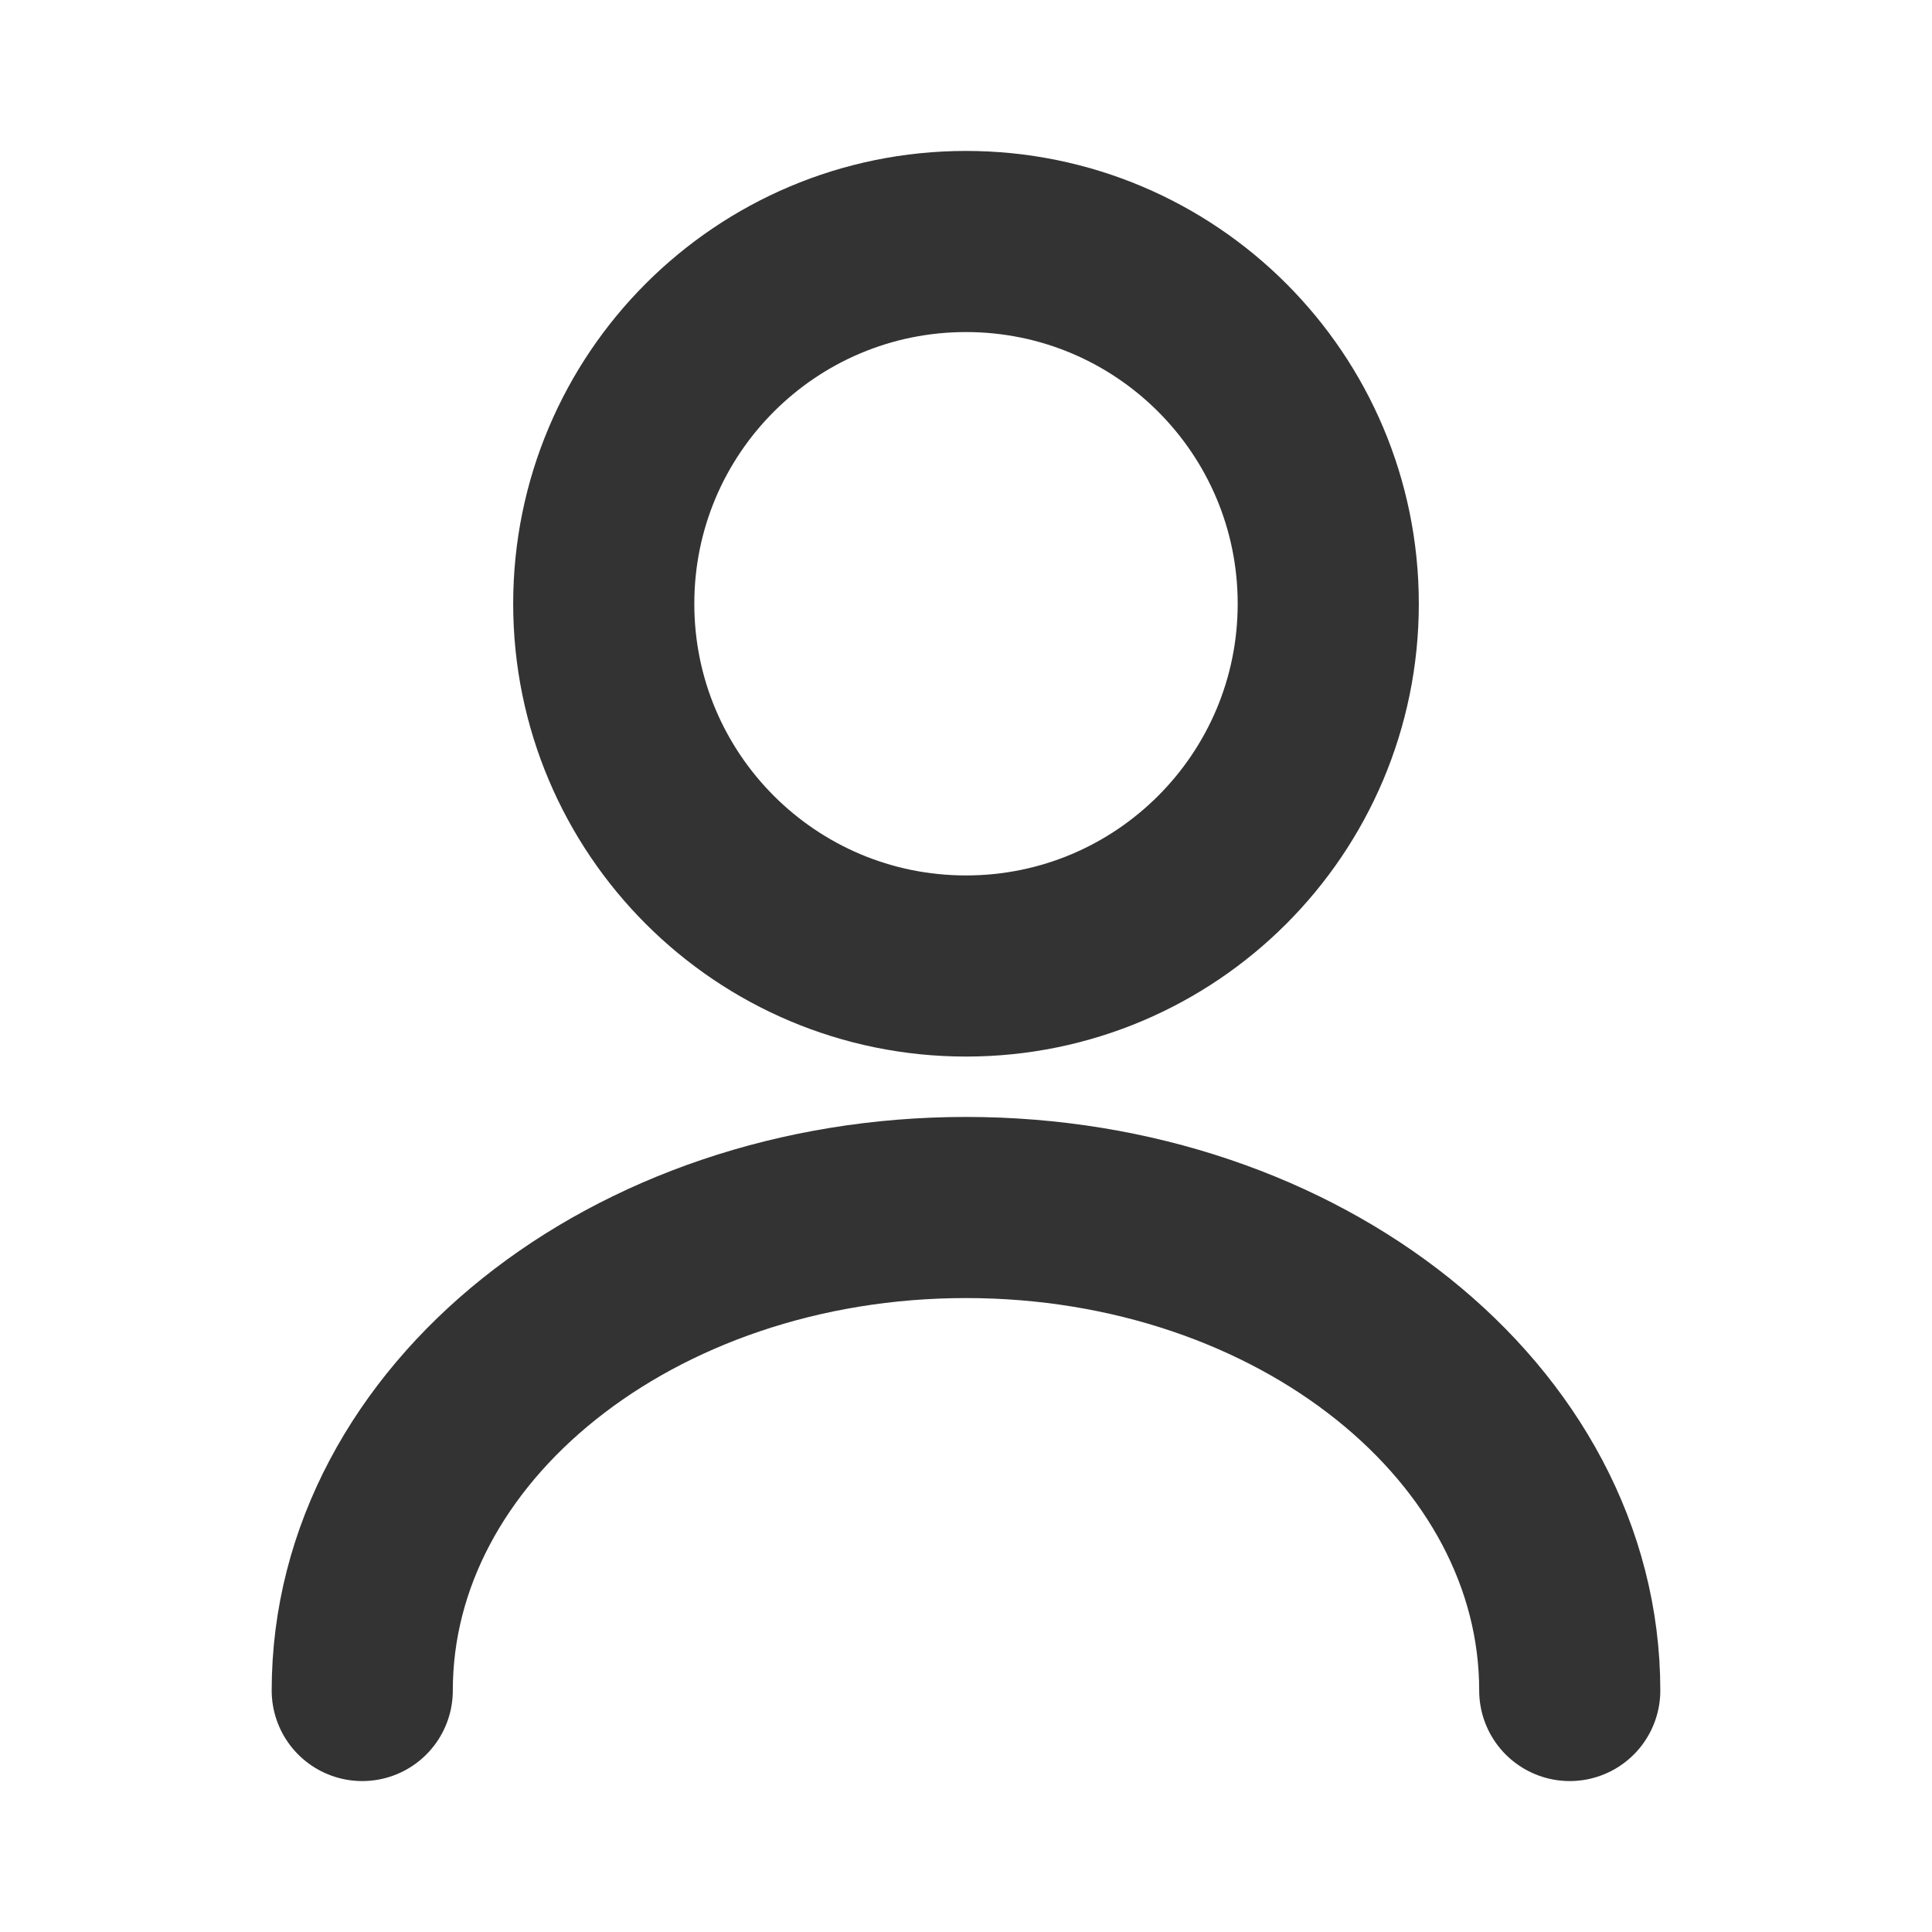 <svg width="16" height="16" viewBox="0 0 16 16" fill="none" xmlns="http://www.w3.org/2000/svg">
<path d="M8 8C9.657 8 11 6.657 11 5C11 3.343 9.657 2 8 2C6.343 2 5 3.343 5 5C5 6.657 6.343 8 8 8Z" stroke="#333333" stroke-width="1.5" stroke-linecap="round" stroke-linejoin="round"/>
<path d="M13 14C13 11.789 10.759 10 8 10C5.241 10 3 11.789 3 14" stroke="#333333" stroke-width="1.5" stroke-linecap="round" stroke-linejoin="round"/>
</svg>
